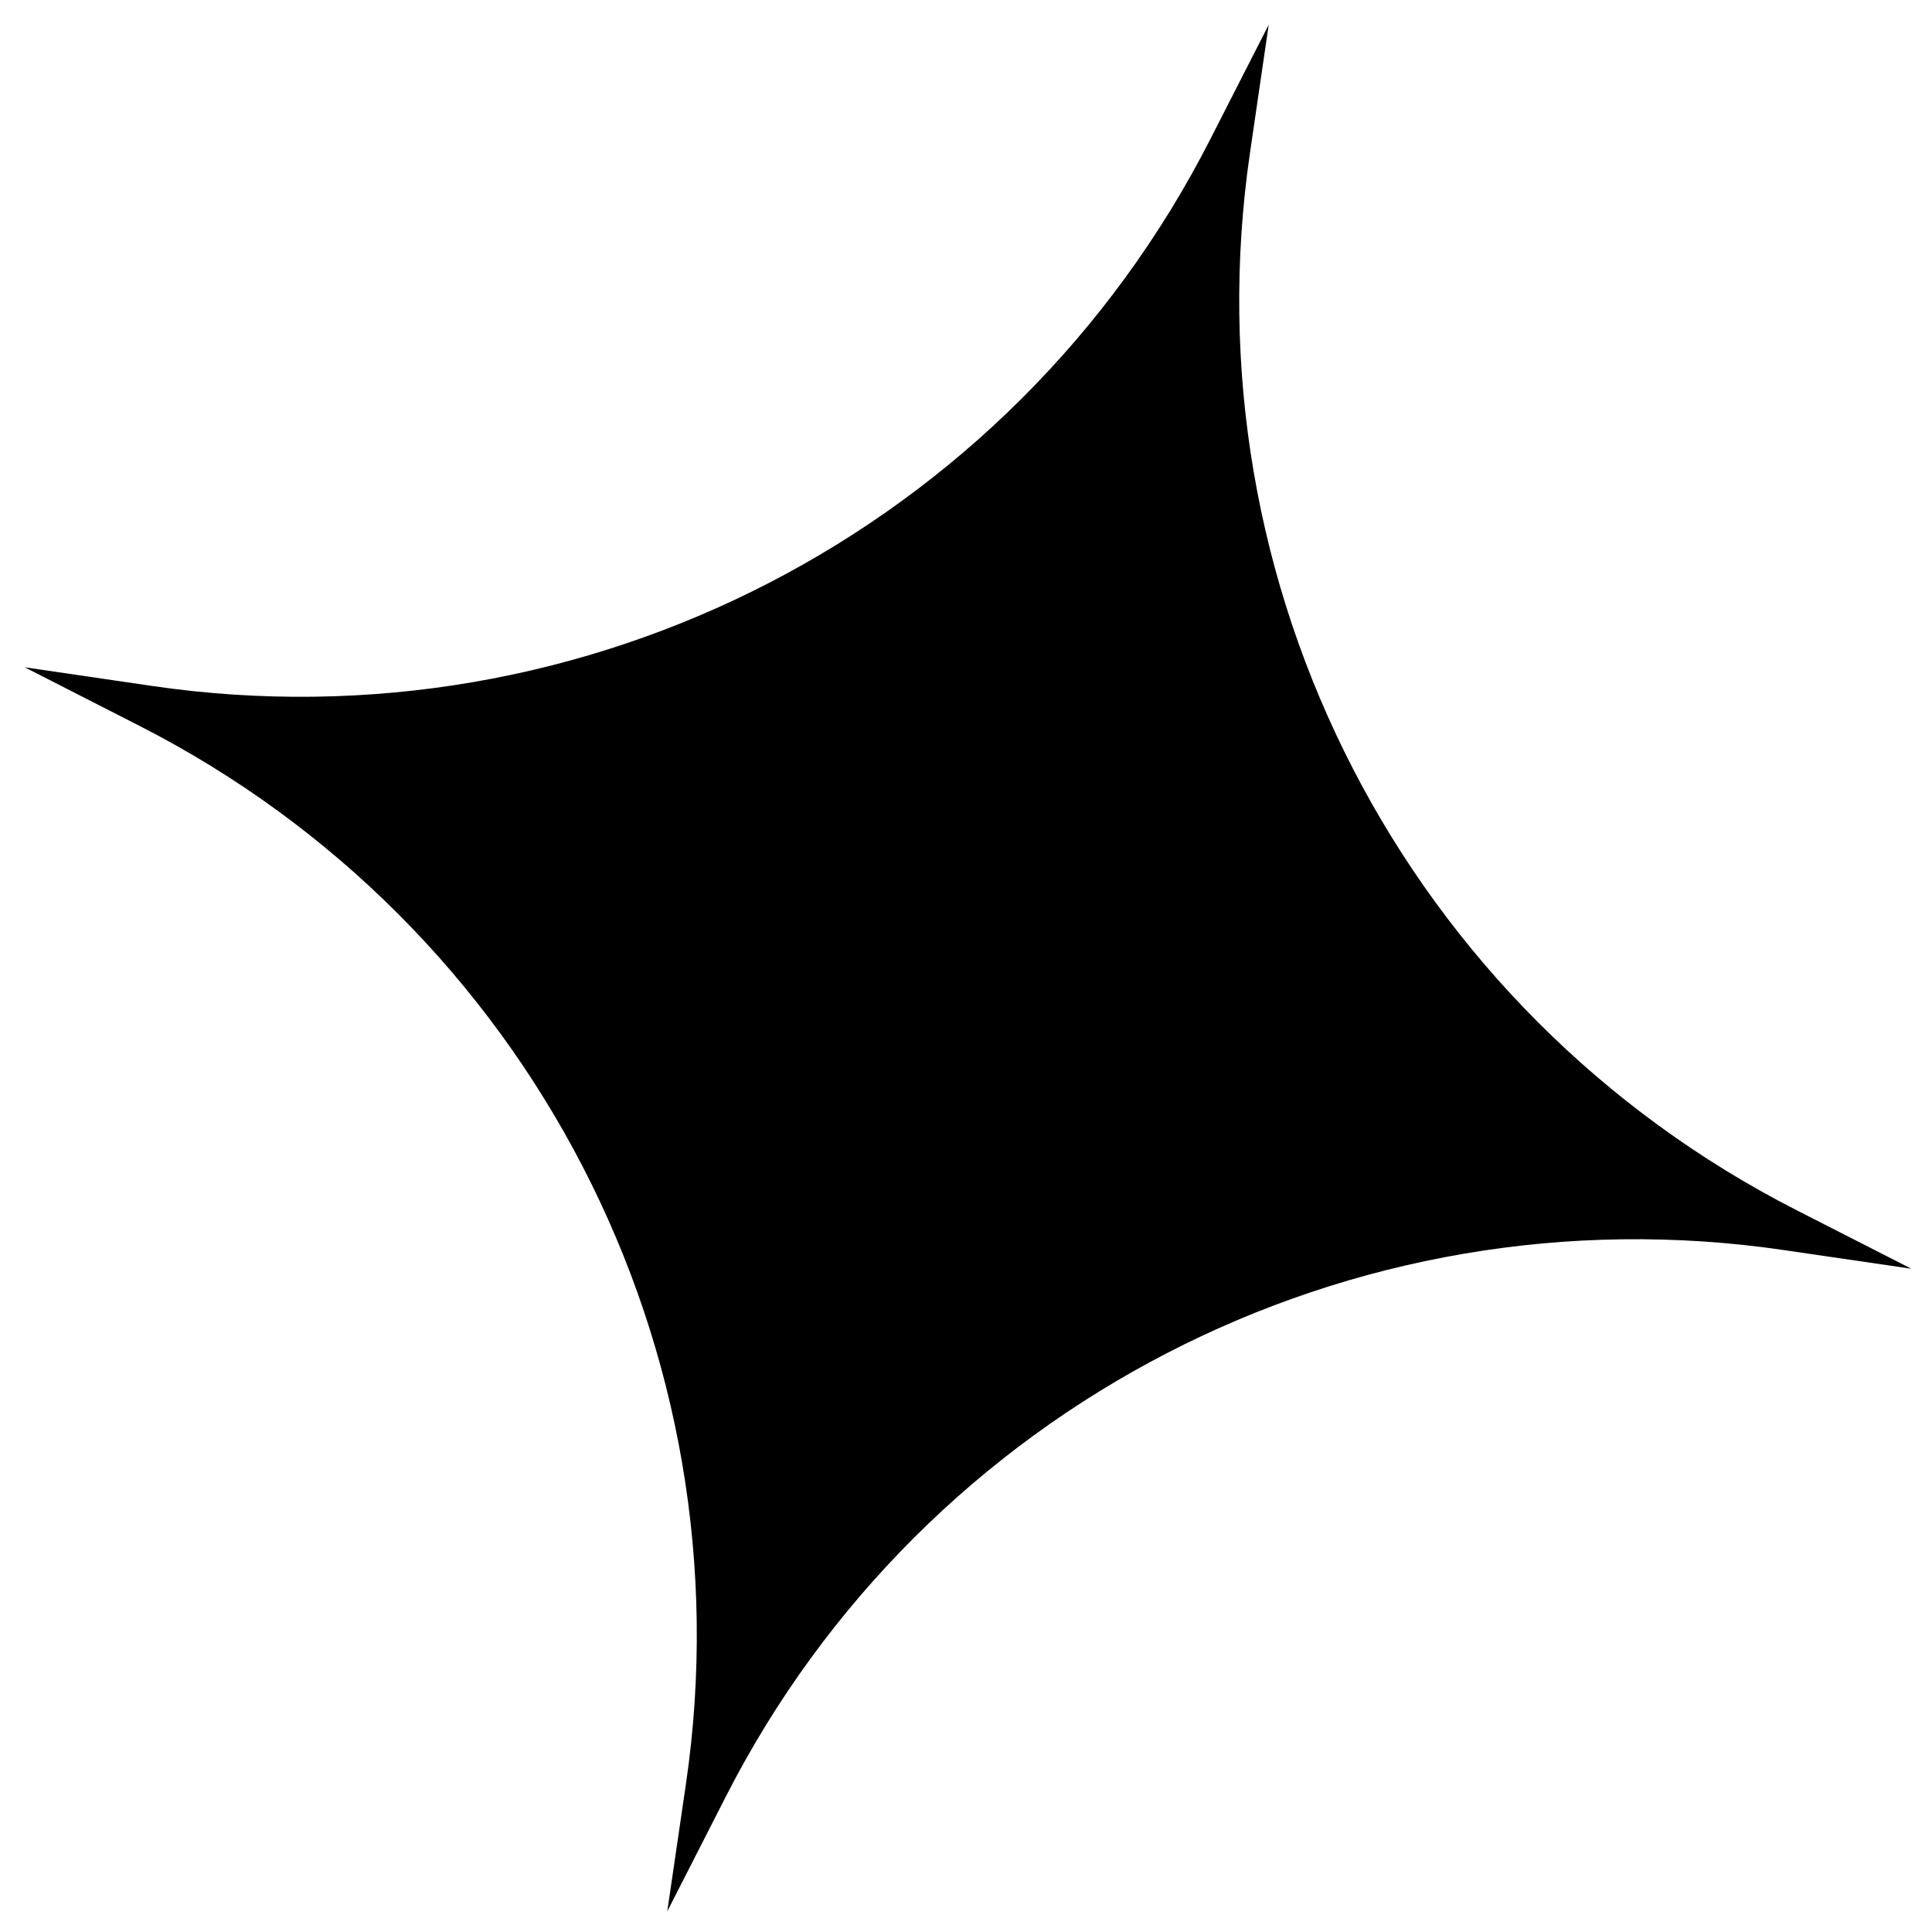 <svg width="70" height="70" viewBox="0 0 70 70" fill="none" xmlns="http://www.w3.org/2000/svg">
<path d="M45.968 0.896L45.291 5.525C42.993 21.219 50.954 36.632 65.082 43.842L69.25 45.968L64.62 45.291C48.926 42.993 33.514 50.954 26.304 65.082L24.177 69.25L24.855 64.62C27.152 48.926 19.191 33.514 5.063 26.304L0.896 24.177L5.525 24.855C21.219 27.152 36.632 19.191 43.842 5.063L45.968 0.896Z" fill="black"/>
</svg>
